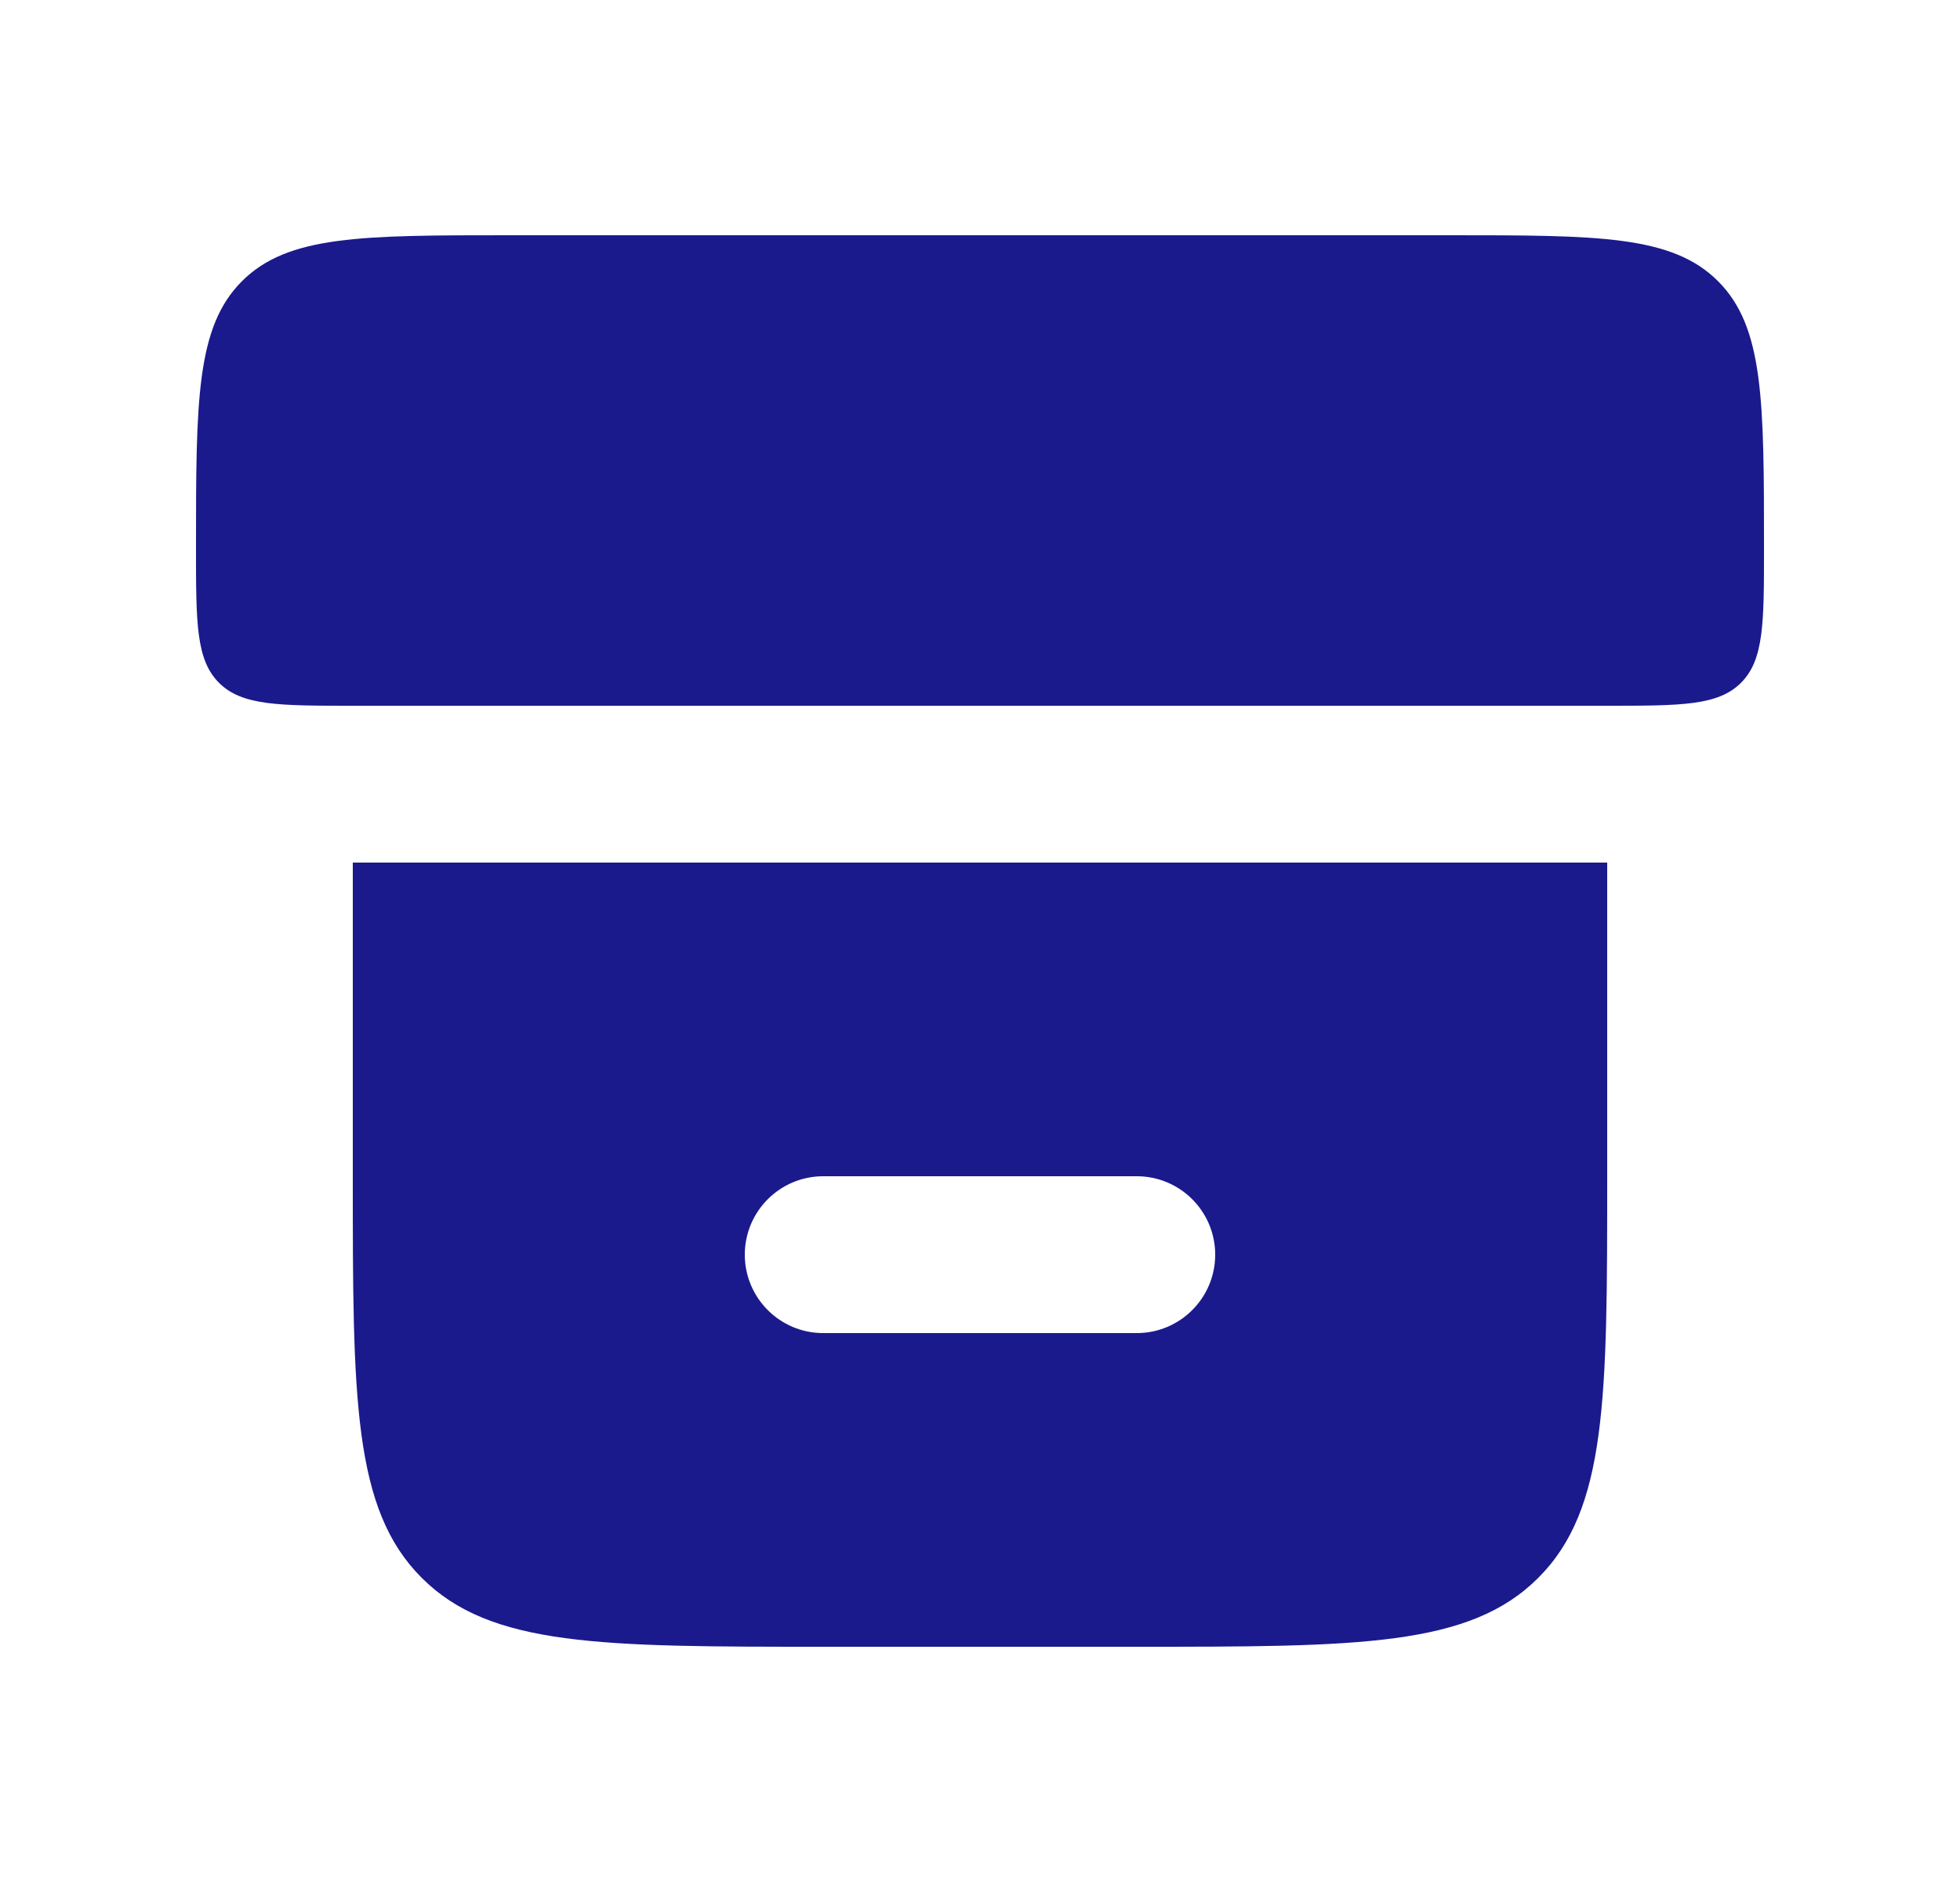 <svg width="25" height="24" viewBox="0 0 25 24" fill="none" xmlns="http://www.w3.org/2000/svg">
<path d="M2.5 7C2.5 5.114 2.5 4.172 3.086 3.586C3.672 3 4.614 3 6.5 3H18.5C20.386 3 21.328 3 21.914 3.586C22.5 4.172 22.5 5.114 22.5 7C22.5 7.943 22.5 8.414 22.207 8.707C21.914 9 21.443 9 20.5 9H4.5C3.557 9 3.086 9 2.793 8.707C2.5 8.414 2.5 7.943 2.5 7Z" fill="#1A1A8D"/>
<path fill-rule="evenodd" clip-rule="evenodd" d="M5.379 20.121C4.5 19.243 4.5 17.828 4.5 15V11H20.5V15C20.5 17.828 20.5 19.243 19.621 20.121C18.743 21 17.328 21 14.5 21H10.5C7.672 21 6.257 21 5.379 20.121ZM10.5 15C9.948 15 9.5 15.448 9.5 16C9.5 16.552 9.948 17 10.5 17H14.5C15.052 17 15.5 16.552 15.5 16C15.5 15.448 15.052 15 14.5 15H10.5Z" fill="#1A1A8D"/>
</svg>
